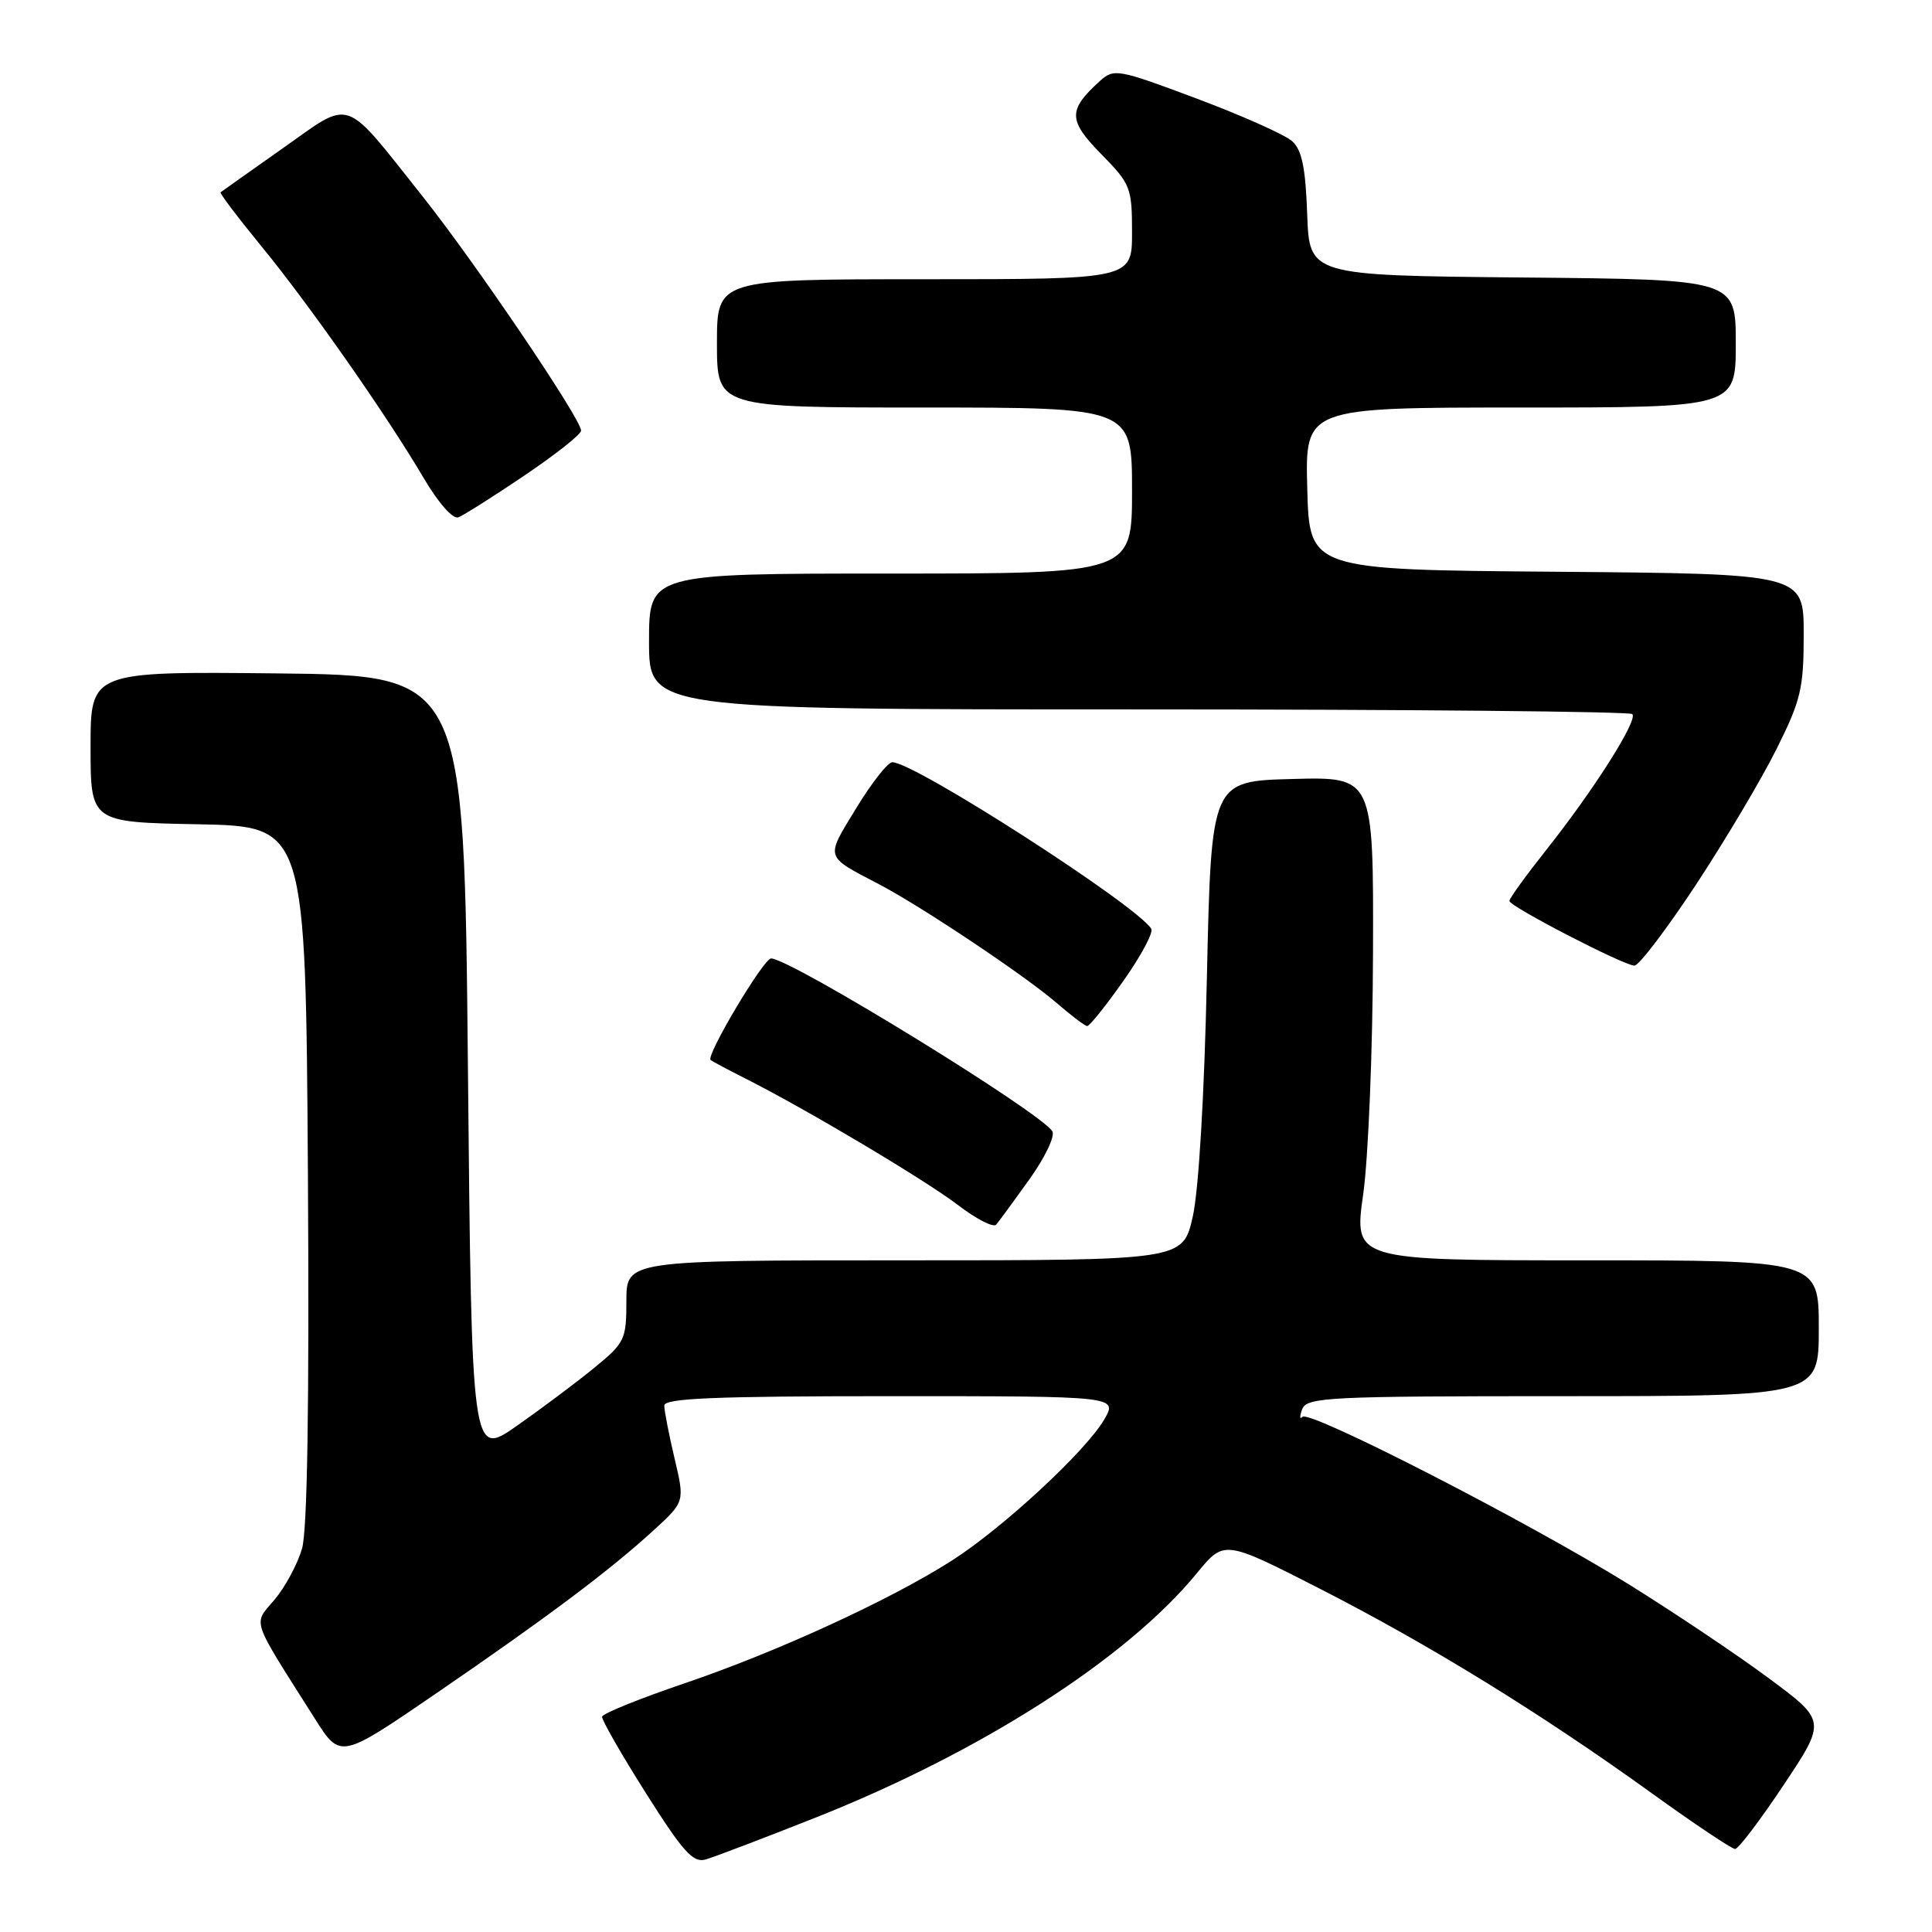 <?xml version="1.0" encoding="UTF-8" standalone="no"?>
<!DOCTYPE svg PUBLIC "-//W3C//DTD SVG 1.1//EN" "http://www.w3.org/Graphics/SVG/1.1/DTD/svg11.dtd" >
<svg xmlns="http://www.w3.org/2000/svg" xmlns:xlink="http://www.w3.org/1999/xlink" version="1.1" viewBox="0 0 256 256">
 <g >
 <path fill="currentColor"
d=" M 108.00 240.87 C 129.97 232.17 149.31 219.78 158.58 208.47 C 162.21 204.04 162.21 204.04 174.86 210.50 C 189.46 217.96 204.15 227.01 218.81 237.57 C 224.48 241.66 229.47 245.00 229.91 245.00 C 230.34 245.00 233.24 241.18 236.35 236.51 C 242.00 228.02 242.00 228.02 234.30 222.32 C 230.06 219.18 221.75 213.62 215.84 209.94 C 202.54 201.69 173.54 186.80 172.59 187.74 C 172.21 188.13 172.19 187.67 172.55 186.72 C 173.16 185.14 175.98 185.00 207.11 185.00 C 241.00 185.00 241.00 185.00 241.00 176.00 C 241.00 167.00 241.00 167.00 210.19 167.00 C 179.39 167.00 179.39 167.00 180.63 158.25 C 181.31 153.44 181.90 139.02 181.93 126.22 C 182.00 102.93 182.00 102.93 171.25 103.22 C 160.50 103.50 160.50 103.50 159.92 129.50 C 159.58 145.24 158.83 157.77 158.04 161.25 C 156.72 167.00 156.72 167.00 119.86 167.00 C 83.00 167.00 83.00 167.00 83.00 172.38 C 83.00 177.50 82.79 177.93 78.75 181.24 C 76.41 183.15 71.80 186.61 68.50 188.92 C 62.50 193.12 62.50 193.12 62.00 141.31 C 61.50 89.50 61.50 89.50 36.75 89.23 C 12.00 88.97 12.00 88.97 12.00 98.96 C 12.00 108.95 12.00 108.95 26.25 109.22 C 40.50 109.50 40.50 109.50 40.80 155.50 C 40.99 186.12 40.73 202.74 40.02 205.20 C 39.43 207.24 37.80 210.28 36.39 211.95 C 33.52 215.36 33.09 214.10 41.76 227.79 C 45.11 233.07 45.11 233.07 57.80 224.38 C 72.56 214.27 80.85 208.05 86.62 202.76 C 90.74 198.99 90.74 198.99 89.38 193.24 C 88.64 190.09 88.02 186.94 88.02 186.25 C 88.00 185.28 94.67 185.00 118.06 185.00 C 148.11 185.00 148.11 185.00 146.31 188.10 C 143.85 192.31 132.91 202.44 126.15 206.77 C 118.00 211.98 102.98 218.88 90.70 223.05 C 84.76 225.07 79.85 227.05 79.78 227.47 C 79.71 227.88 82.32 232.44 85.58 237.59 C 90.50 245.38 91.84 246.87 93.50 246.39 C 94.60 246.08 101.12 243.59 108.00 240.87 Z  M 136.40 156.27 C 138.46 153.39 139.83 150.53 139.44 149.90 C 137.87 147.36 104.73 127.00 102.17 127.00 C 101.18 127.00 93.51 139.88 94.16 140.45 C 94.35 140.62 96.41 141.72 98.75 142.90 C 106.86 146.99 122.52 156.31 126.93 159.67 C 129.36 161.53 131.64 162.70 132.00 162.27 C 132.36 161.85 134.34 159.15 136.40 156.27 Z  M 148.85 129.98 C 151.19 126.67 152.85 123.56 152.55 123.07 C 150.60 119.93 121.18 101.00 118.24 101.00 C 117.64 101.00 115.48 103.75 113.44 107.11 C 109.35 113.83 109.20 113.35 116.50 117.18 C 122.18 120.16 135.86 129.31 140.00 132.89 C 141.93 134.56 143.75 135.94 144.05 135.96 C 144.36 135.98 146.52 133.29 148.85 129.98 Z  M 224.71 117.25 C 228.60 111.34 233.41 103.25 235.39 99.27 C 238.63 92.78 239.00 91.24 239.00 84.04 C 239.00 76.03 239.00 76.03 206.25 75.76 C 173.50 75.50 173.50 75.50 173.22 64.75 C 172.93 54.00 172.93 54.00 201.47 54.00 C 230.00 54.00 230.00 54.00 230.00 45.52 C 230.00 37.03 230.00 37.03 201.75 36.77 C 173.50 36.50 173.50 36.50 173.21 28.37 C 172.99 22.22 172.51 19.86 171.21 18.70 C 170.27 17.86 164.59 15.32 158.59 13.07 C 148.14 9.15 147.60 9.05 145.75 10.73 C 141.49 14.58 141.52 15.93 145.90 20.40 C 149.81 24.38 150.00 24.86 150.00 30.79 C 150.00 37.00 150.00 37.00 122.50 37.00 C 95.00 37.00 95.00 37.00 95.00 45.50 C 95.00 54.00 95.00 54.00 122.50 54.00 C 150.00 54.00 150.00 54.00 150.00 65.00 C 150.00 76.00 150.00 76.00 118.00 76.00 C 86.00 76.00 86.00 76.00 86.00 85.00 C 86.00 94.00 86.00 94.00 150.83 94.00 C 186.49 94.00 215.95 94.28 216.29 94.62 C 217.07 95.40 211.24 104.61 204.87 112.64 C 202.19 116.02 200.00 119.05 200.00 119.38 C 200.00 120.09 215.04 127.88 216.56 127.95 C 217.15 127.98 220.81 123.16 224.71 117.25 Z  M 69.50 63.00 C 73.62 60.22 77.00 57.55 77.00 57.06 C 77.00 55.52 62.97 34.79 55.98 26.00 C 45.33 12.61 46.76 13.10 37.45 19.66 C 33.08 22.74 29.38 25.36 29.23 25.48 C 29.08 25.60 31.47 28.76 34.54 32.51 C 40.96 40.33 51.14 54.87 56.09 63.26 C 58.08 66.64 60.00 68.83 60.74 68.55 C 61.43 68.28 65.37 65.79 69.50 63.00 Z "/>
</g>
</svg>